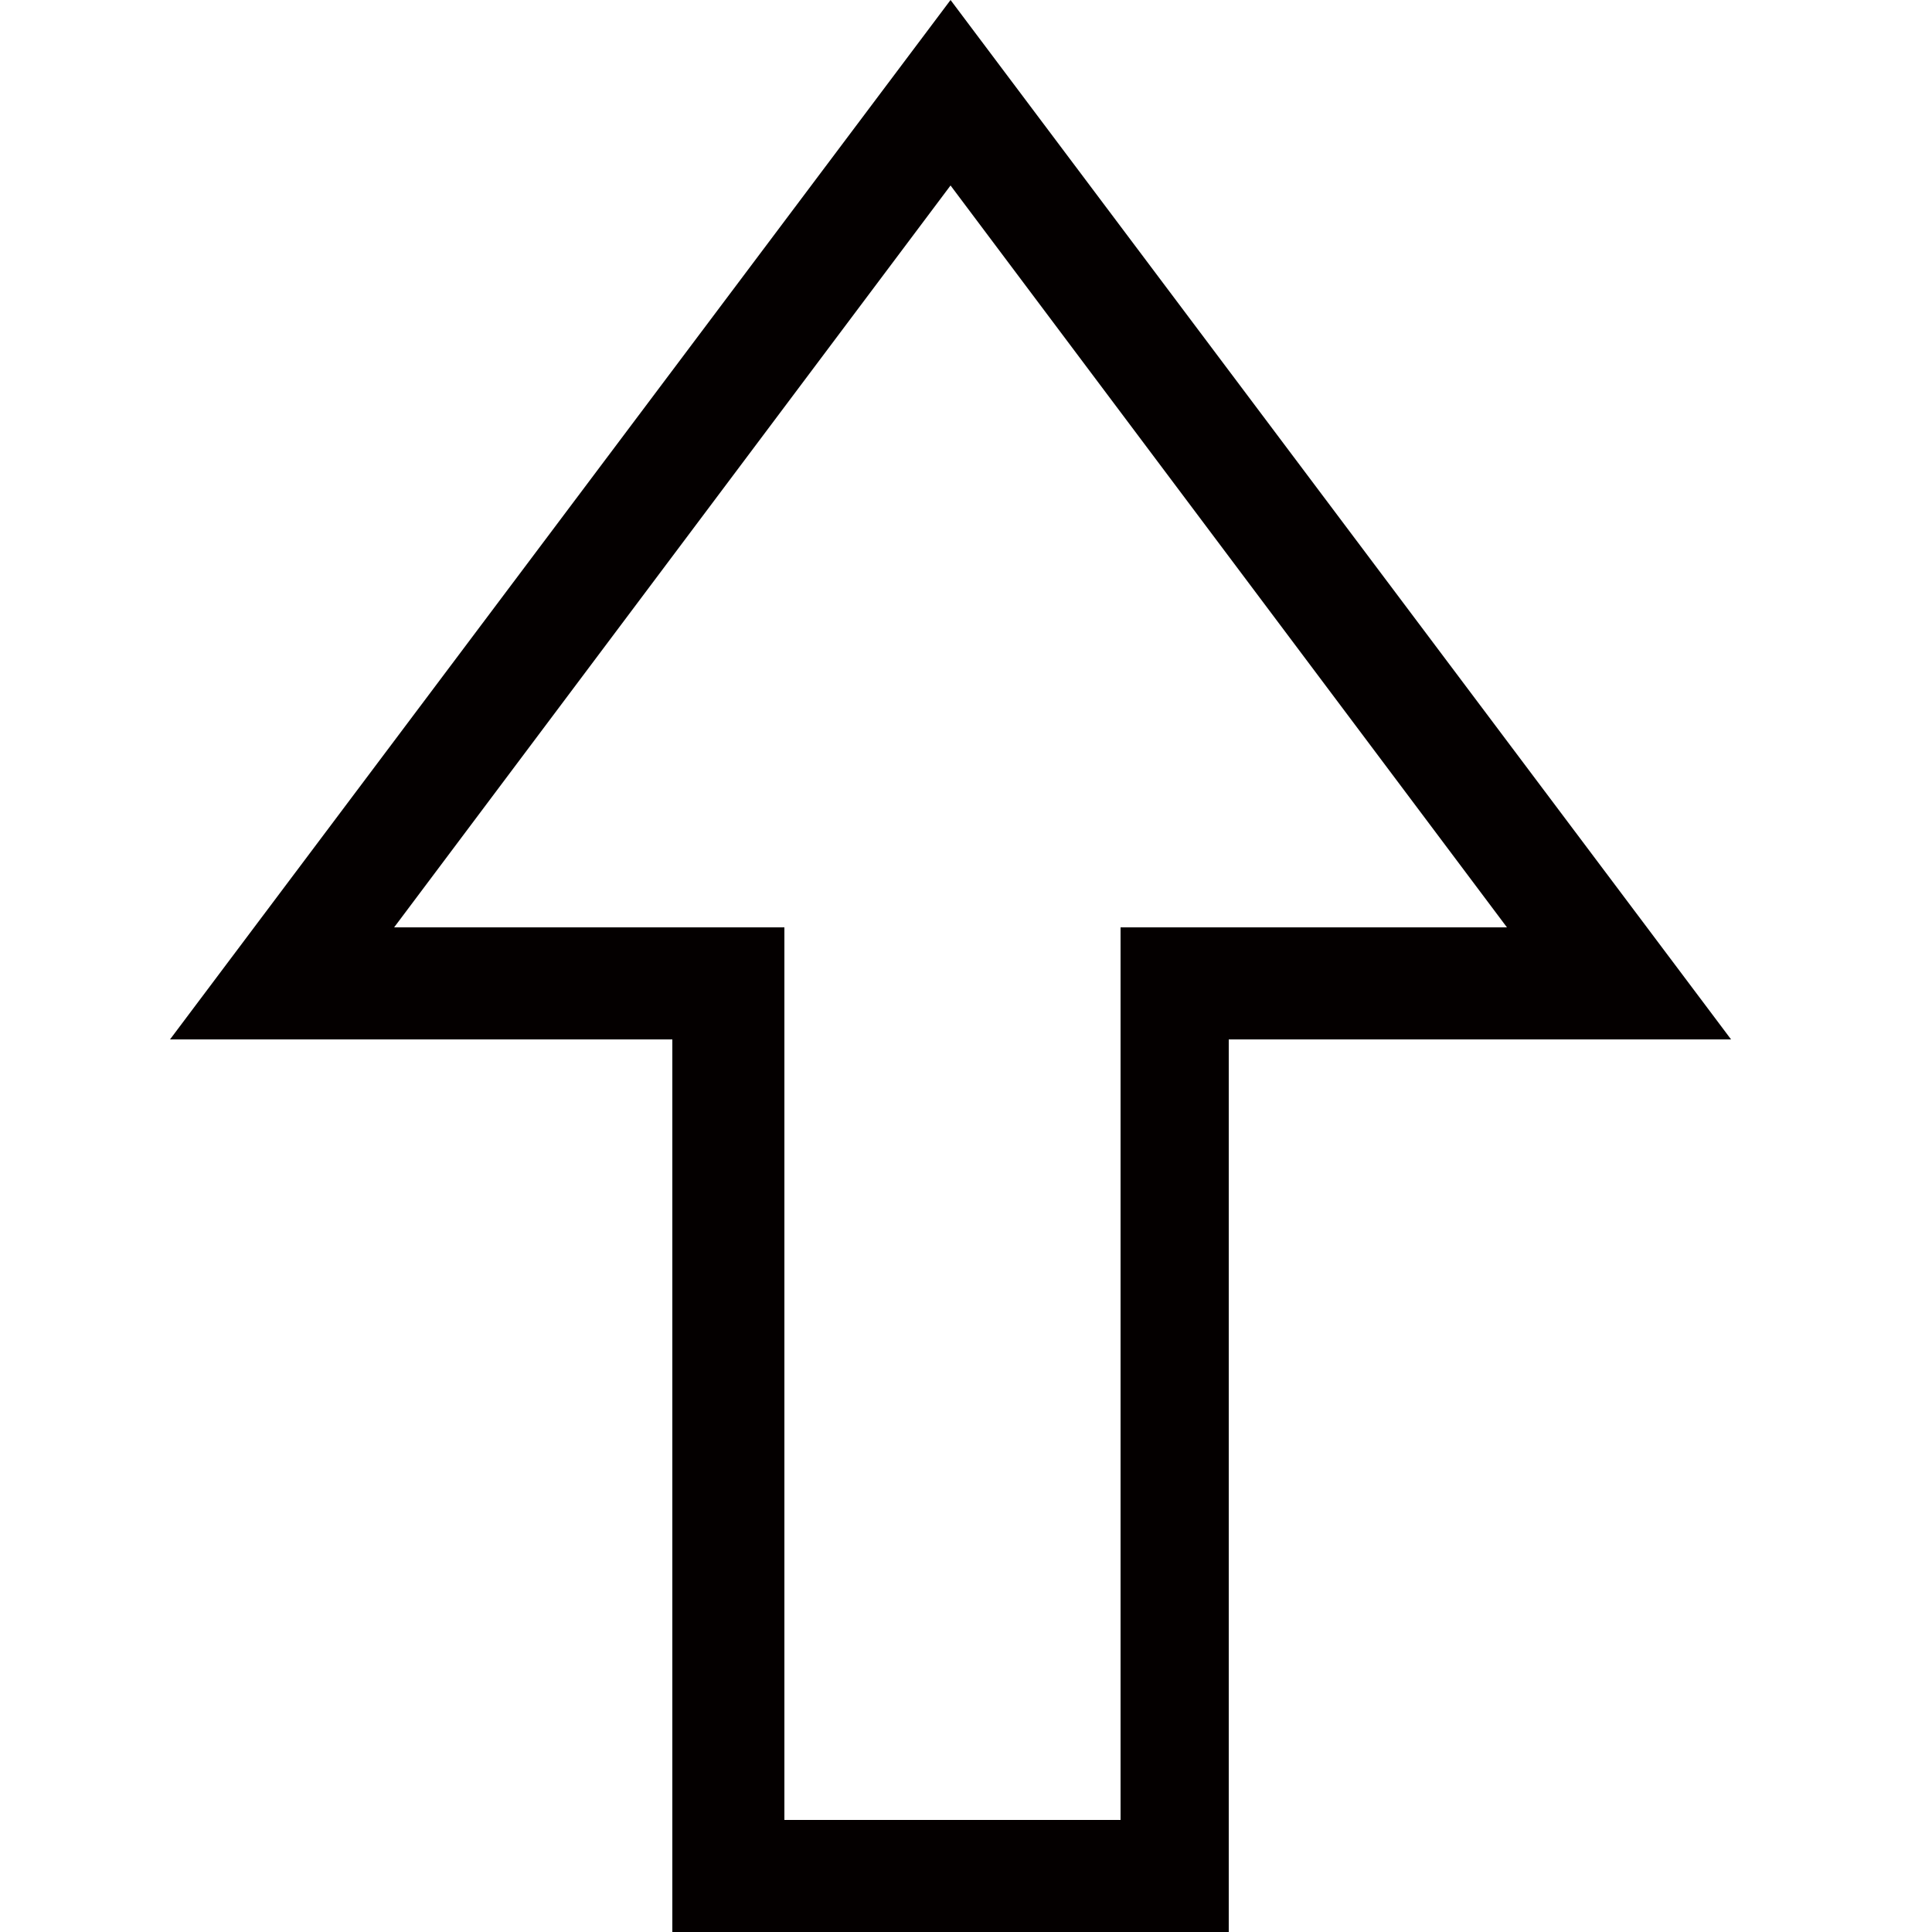 <?xml version="1.0" encoding="utf-8"?>
<!-- Generator: Adobe Illustrator 19.0.0, SVG Export Plug-In . SVG Version: 6.00 Build 0)  -->
<svg version="1.1" id="图层_1" xmlns="http://www.w3.org/2000/svg" xmlns:xlink="http://www.w3.org/1999/xlink" x="0px" y="0px"
	 viewBox="0 0 50 50" style="enable-background:new 0 0 50 50;" xml:space="preserve">
<style type="text/css">
	.st0{fill:#040000;}
</style>
<path id="XMLID_4_" class="st0" d="M31.8,50H17.4V26.9h-13L24.6,0l20.2,26.9h-13V50z M20.3,47.1h8.7V24H39L24.6,4.8L10.2,24h10.1
	V47.1z"/>
</svg>
